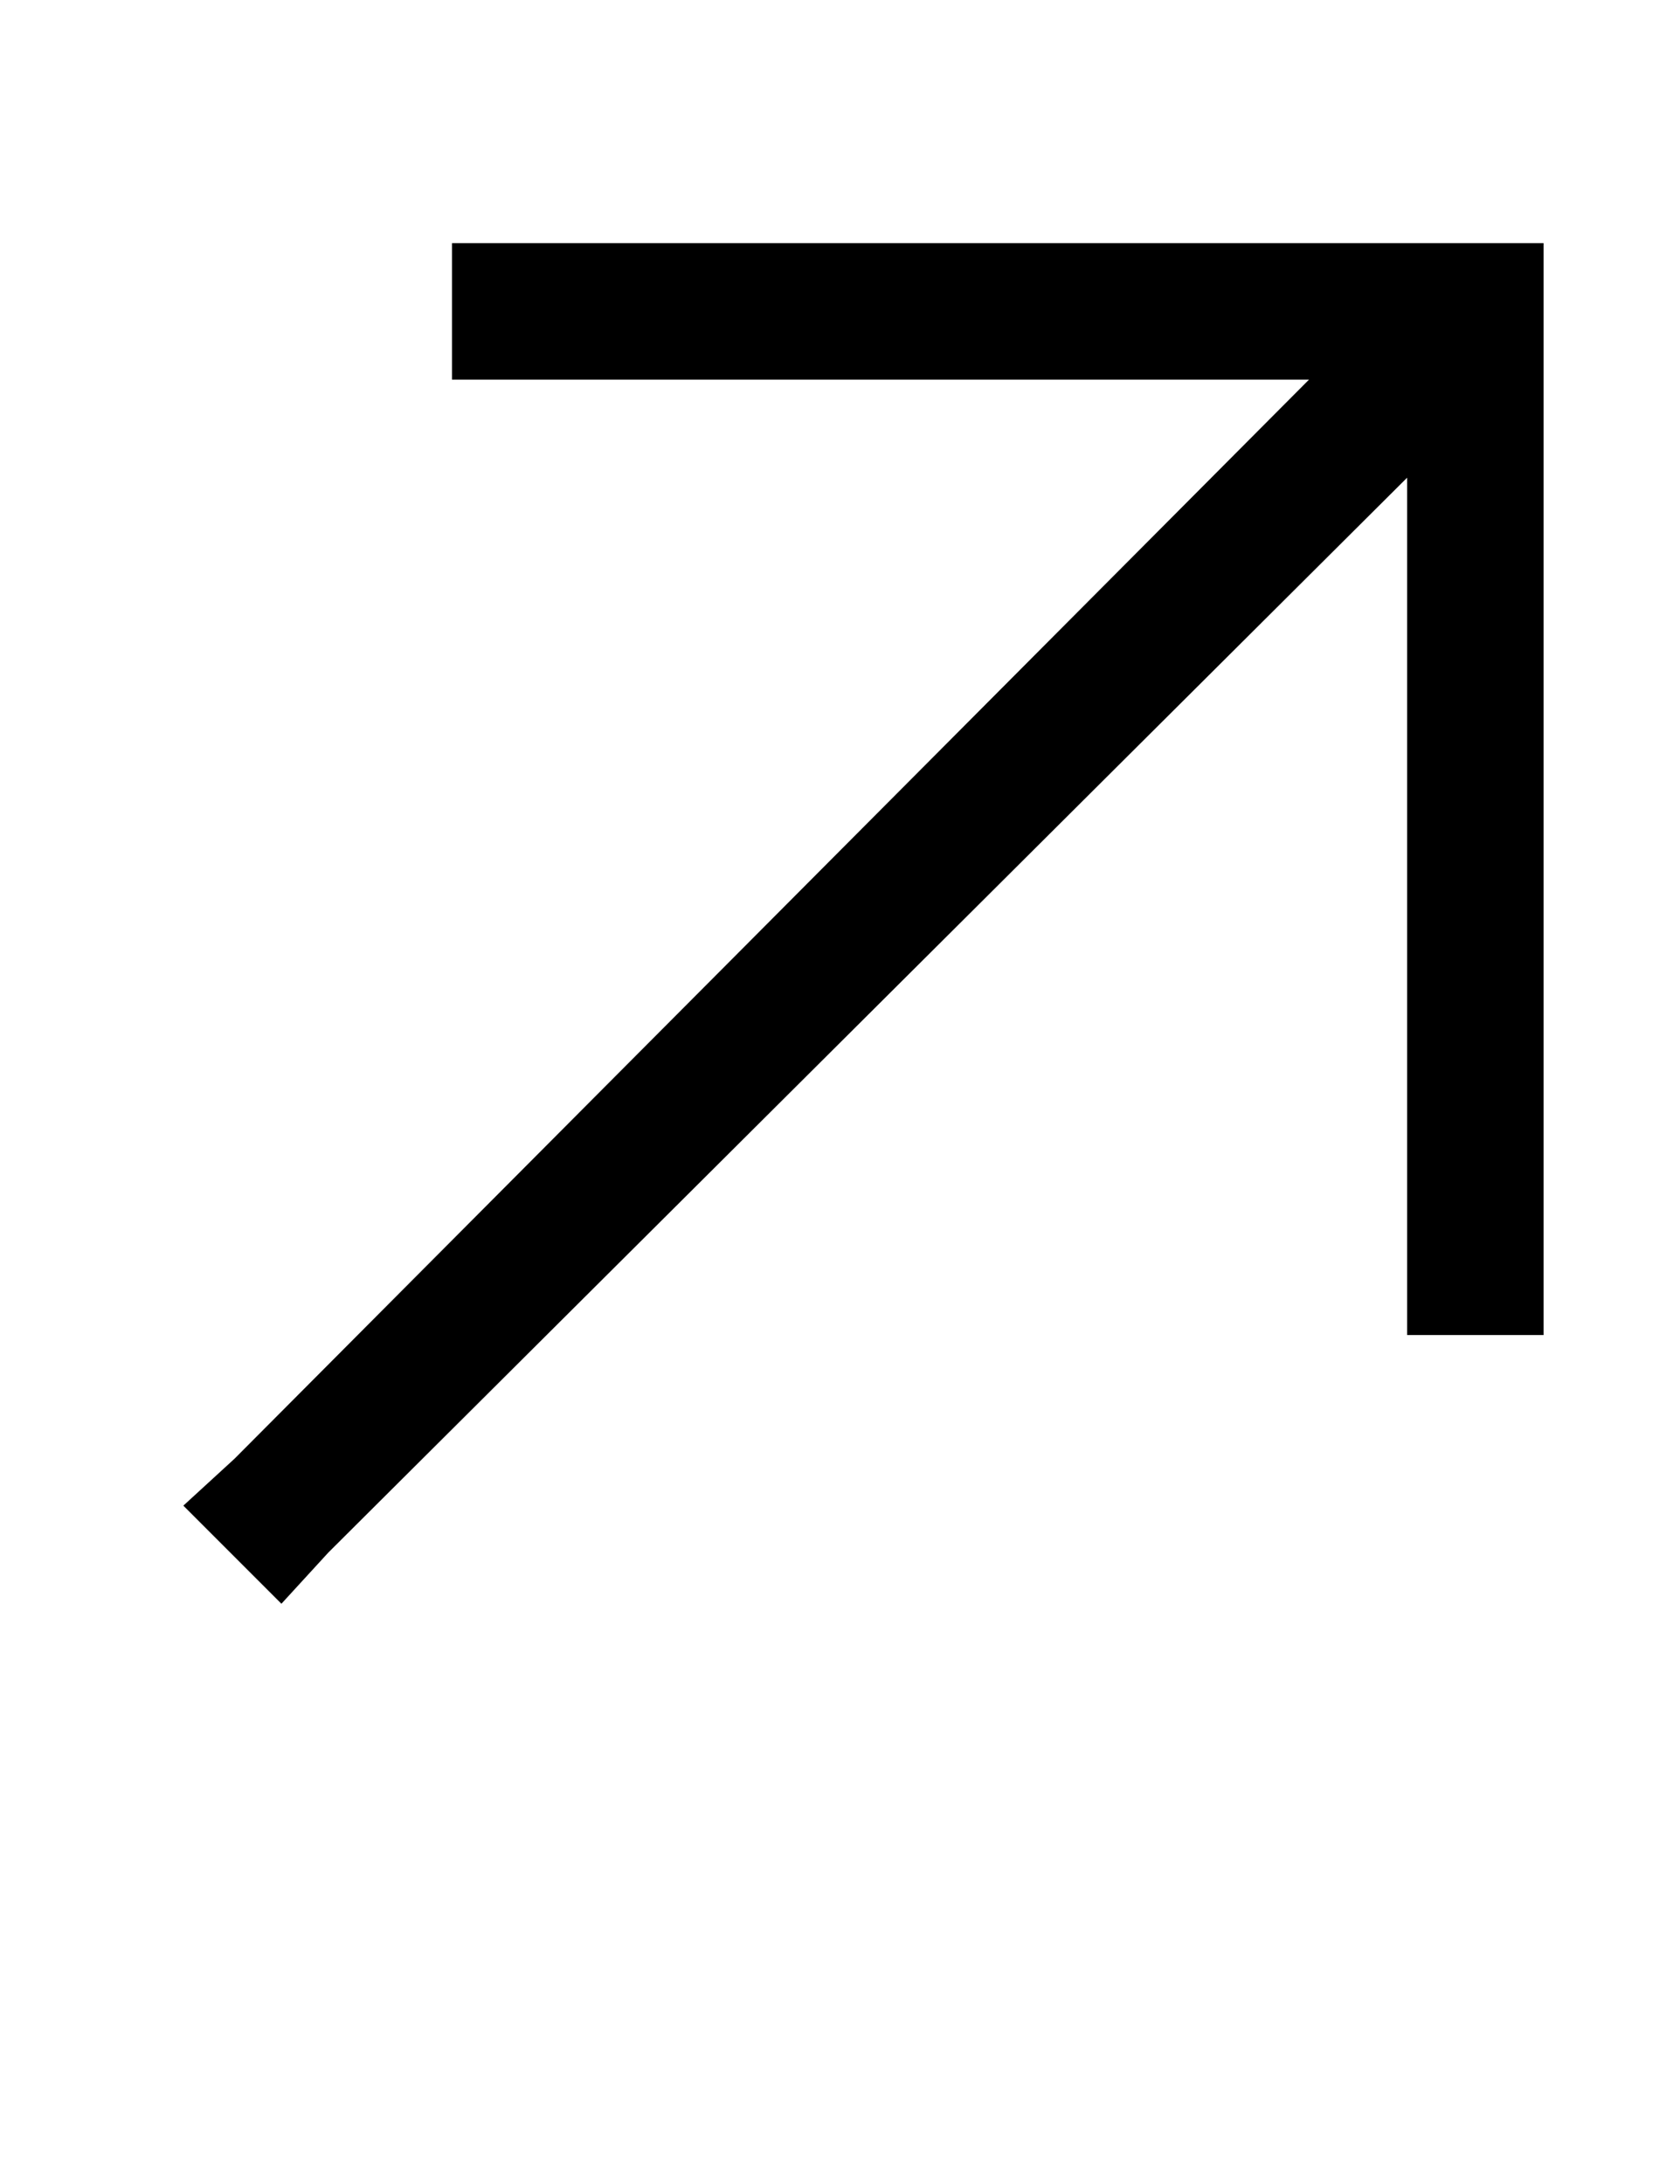 <?xml version="1.0" standalone="no"?>
<!DOCTYPE svg PUBLIC "-//W3C//DTD SVG 1.1//EN" "http://www.w3.org/Graphics/SVG/1.1/DTD/svg11.dtd" >
<svg xmlns="http://www.w3.org/2000/svg" xmlns:xlink="http://www.w3.org/1999/xlink" version="1.1" viewBox="-10 0 394 512">
   <path fill="currentColor"
d="M336 57h16h-16h16v16v0v224v0v16v0h-32v0v-16v0v-185v0l-253 252v0l-11 12v0l-23 -23v0l12 -11v0l252 -253v0h-185h-16v-32v0h16h224z" />
</svg>
